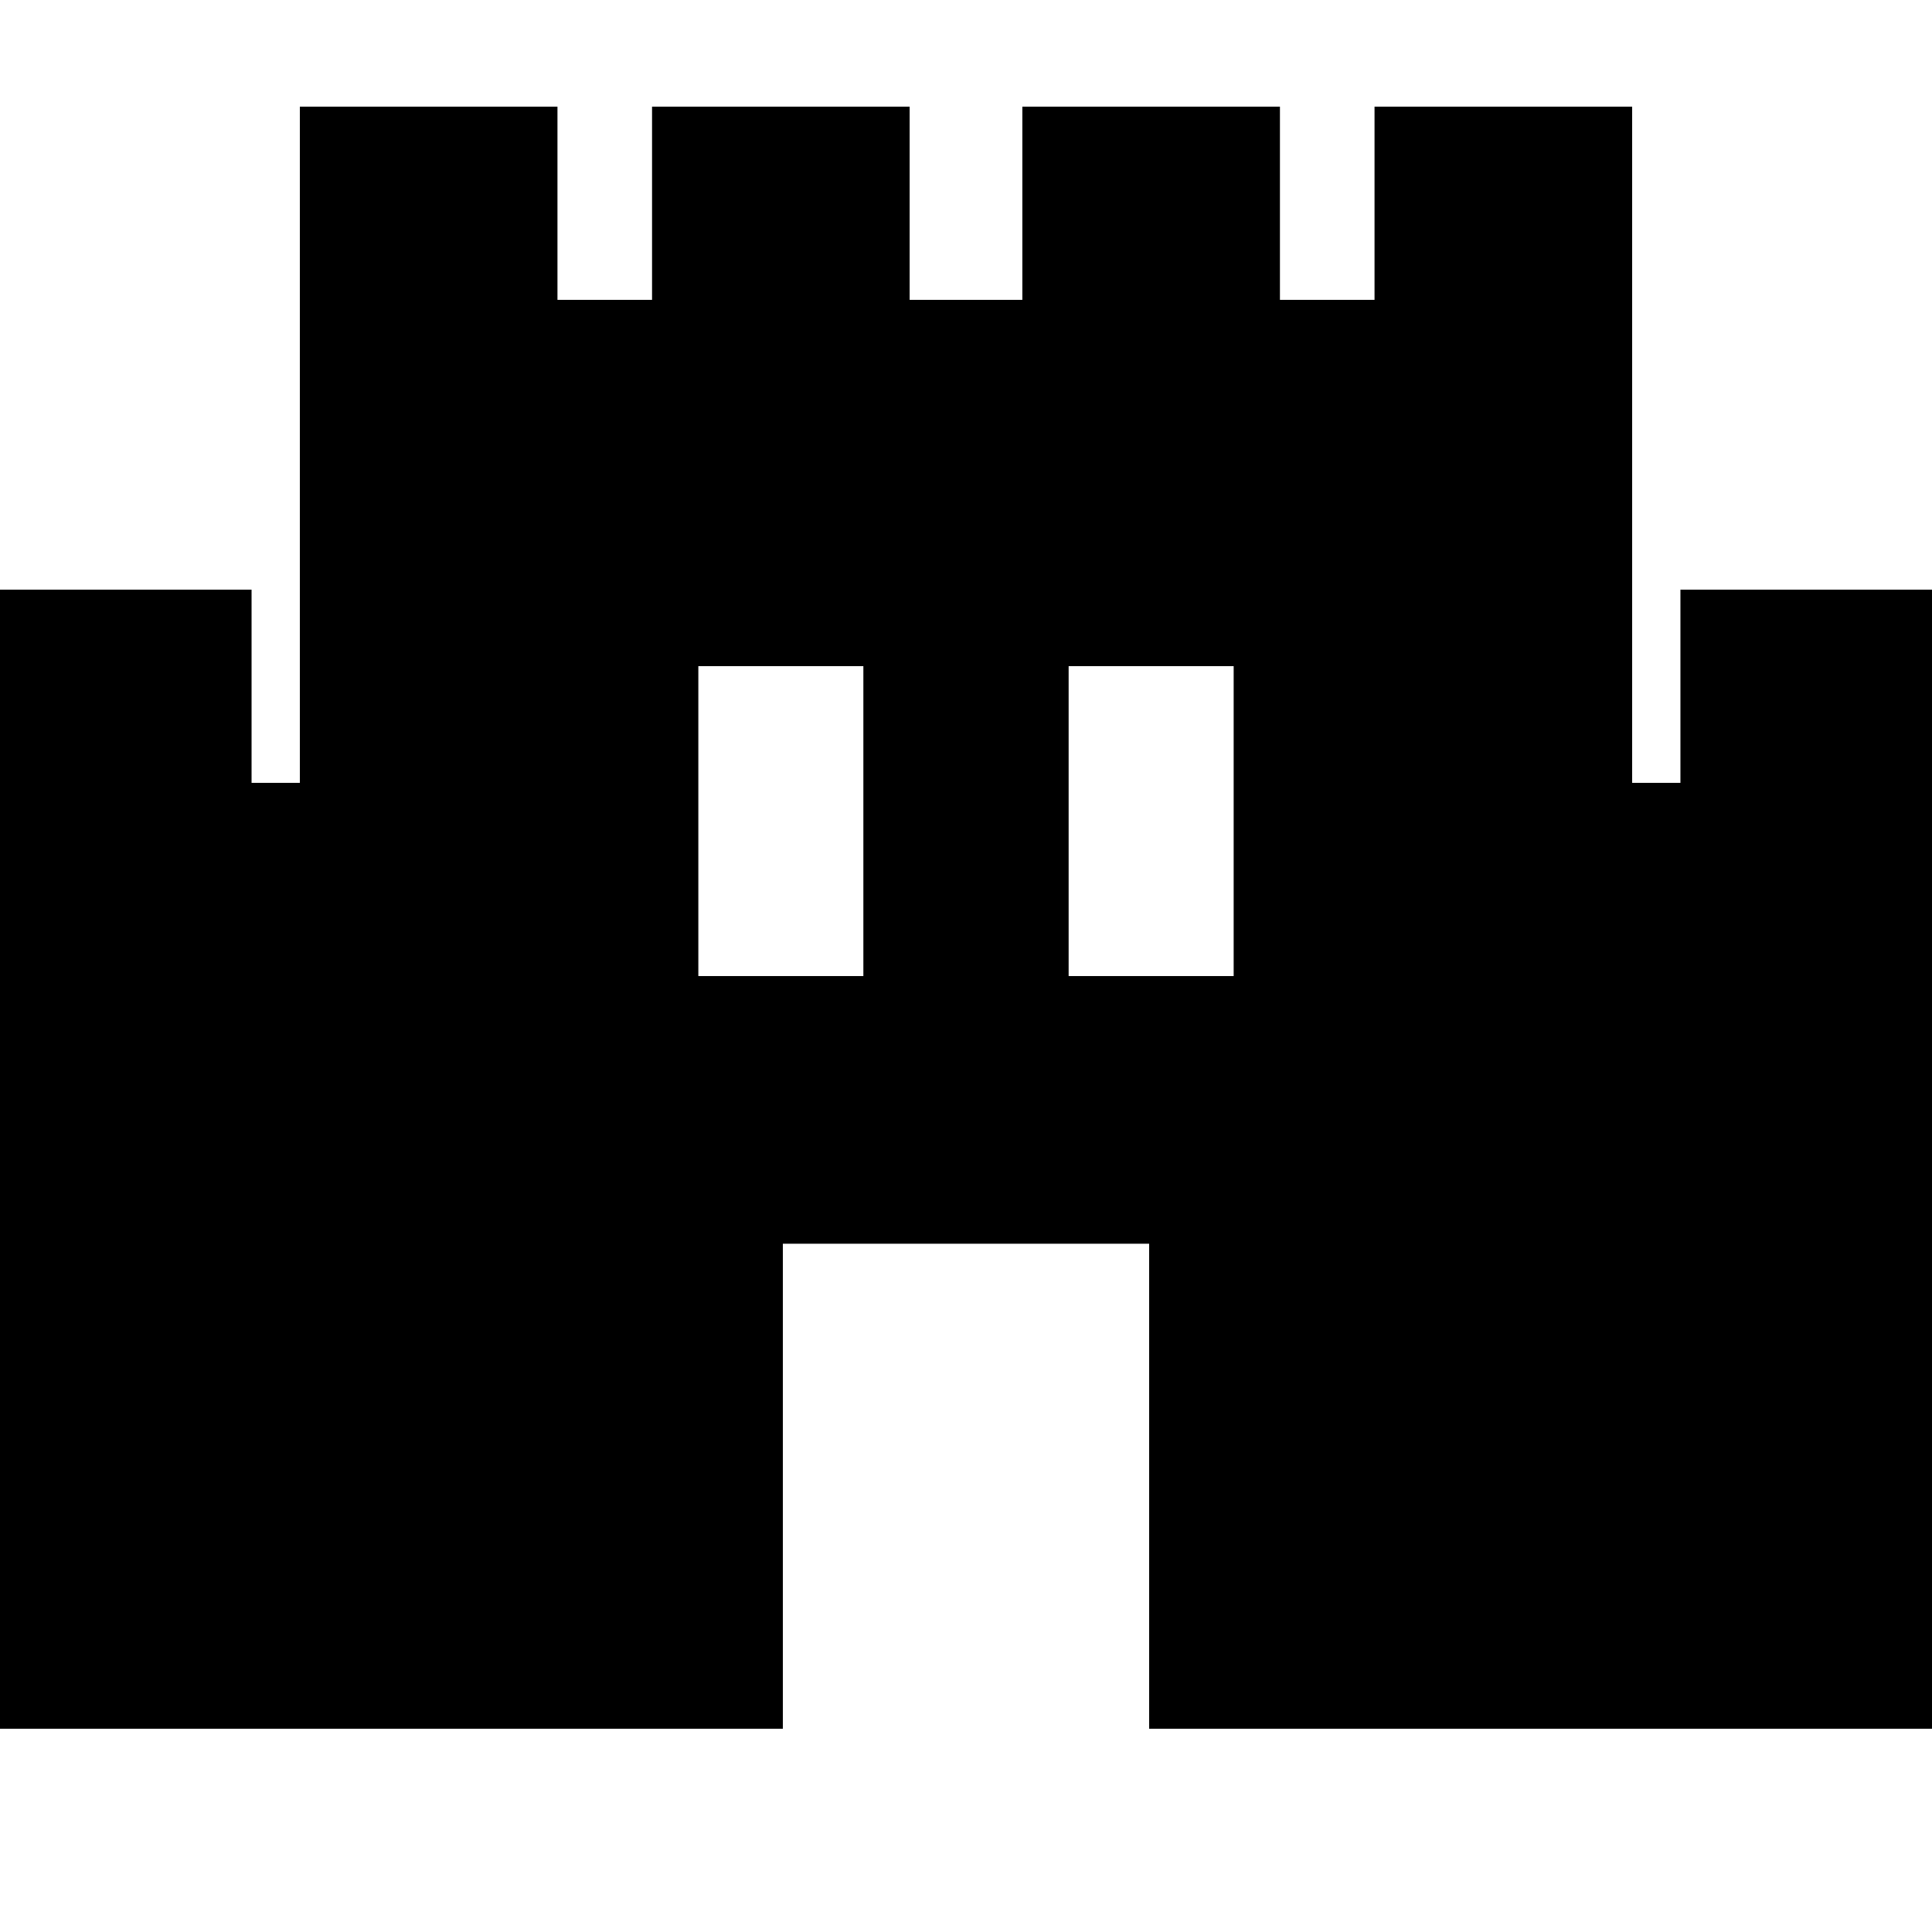 <svg xmlns="http://www.w3.org/2000/svg" height="20" viewBox="0 -960 960 960" width="20"><path d="M-3-101v-566h128v96h24v-336h128v96h47v-96h128v96h56v-96h128v96h47v-96h128v336h24v-96h128v566H571v-241H389v241H-3Zm350-374h82v-154h-82v154Zm184 0h82v-154h-82v154Z"/></svg>